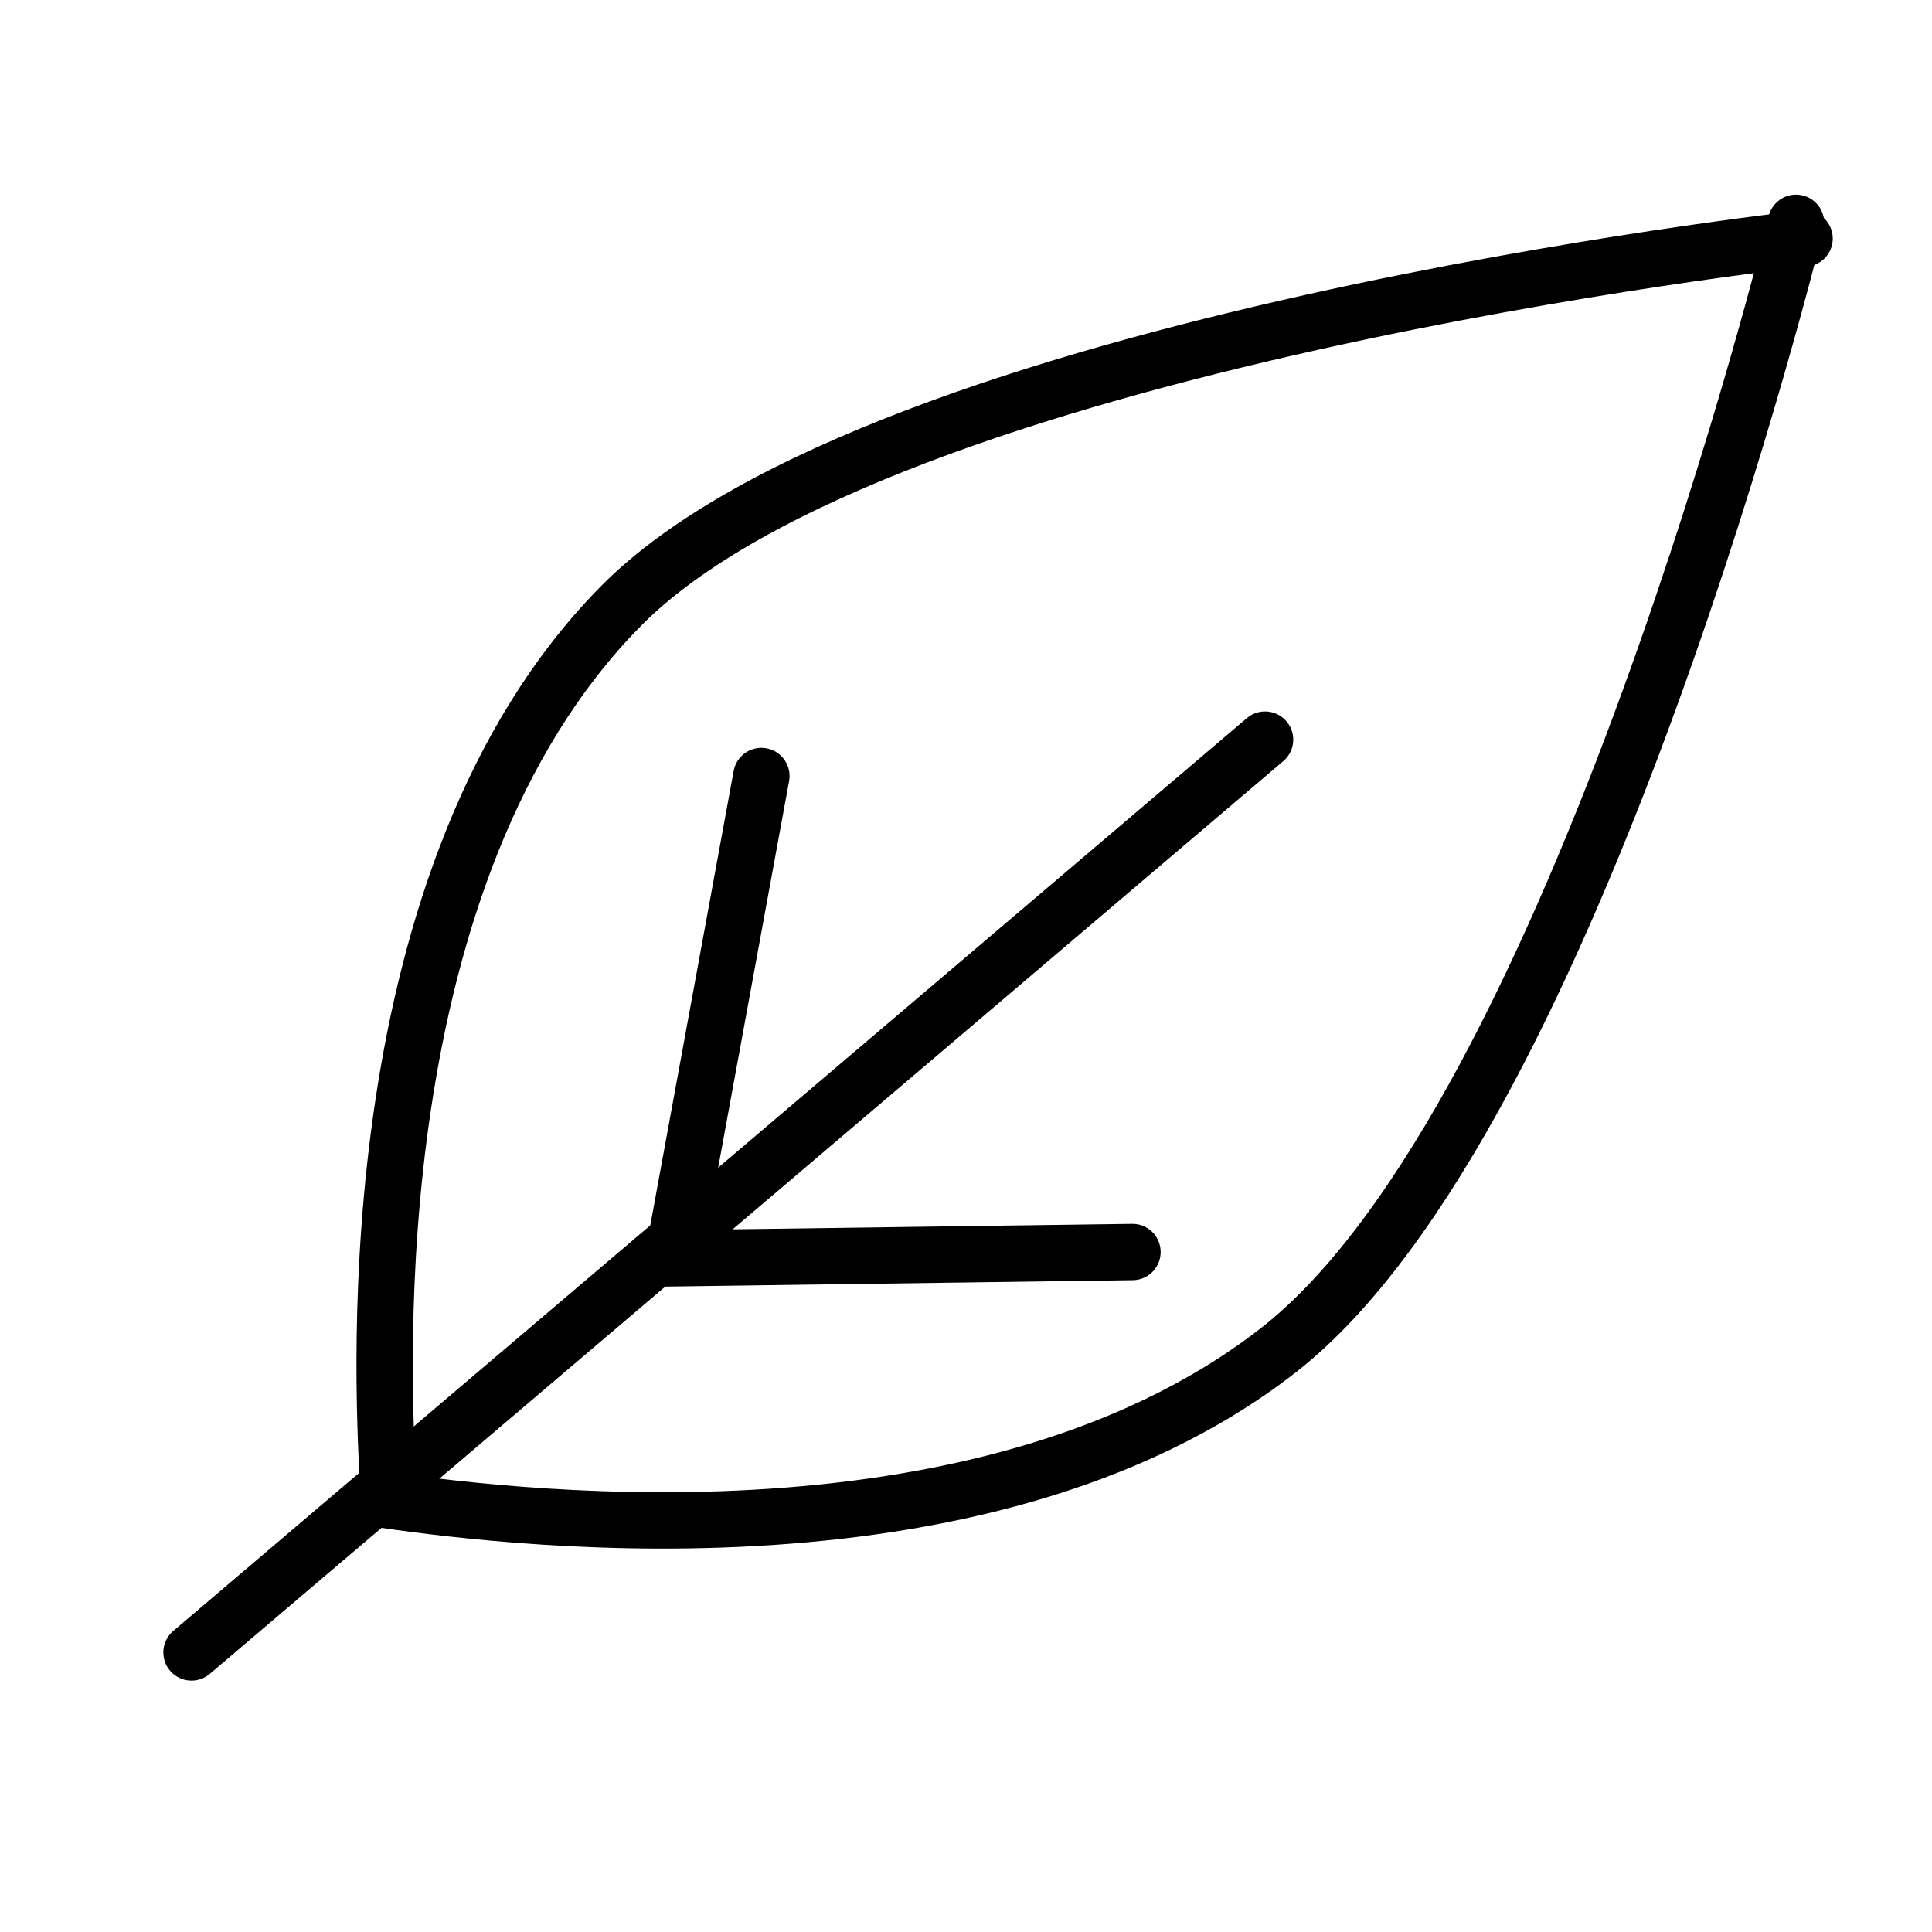 <?xml version="1.0" encoding="UTF-8" standalone="no"?>
<!DOCTYPE svg PUBLIC "-//W3C//DTD SVG 1.1//EN" "http://www.w3.org/Graphics/SVG/1.1/DTD/svg11.dtd">
<!-- Created with Vectornator (http://vectornator.io/) -->
<svg height="100%" stroke-miterlimit="10" style="fill-rule:nonzero;clip-rule:evenodd;stroke-linecap:round;stroke-linejoin:round;" version="1.1" viewBox="0 0 24 24" width="100%" xml:space="preserve" xmlns="http://www.w3.org/2000/svg" xmlns:vectornator="http://vectornator.io" xmlns:xlink="http://www.w3.org/1999/xlink">
<defs/>
<g id="Layer-1" vectornator:layerName="Layer 1">
<g opacity="1">
<path d="M4.82 18.403C4.746 17.037 4.444 10.852 7.705 7.537C10.966 4.221 22.417 2.963 22.417 2.963" fill="none" opacity="1" stroke="#000000" stroke-linecap="butt" stroke-linejoin="round" stroke-width="0.7"/>
<path d="M4.654 18.614C6.009 18.811 12.149 19.673 15.874 16.778C19.6 13.883 22.311 2.768 22.311 2.768" fill="none" opacity="1" stroke="#000000" stroke-linecap="butt" stroke-linejoin="round" stroke-width="0.7"/>
<path d="M2.379 20.527L15.715 9.188" fill="none" opacity="1" stroke="#000000" stroke-linecap="butt" stroke-linejoin="round" stroke-width="0.7"/>
<path d="M9.458 9.64L8.37 15.571" fill="none" opacity="1" stroke="#000000" stroke-linecap="butt" stroke-linejoin="round" stroke-width="0.7"/>
<path d="M8.154 15.634L14.068 15.553" fill="none" opacity="1" stroke="#000000" stroke-linecap="butt" stroke-linejoin="round" stroke-width="0.7"/>
</g>
</g>
</svg>
